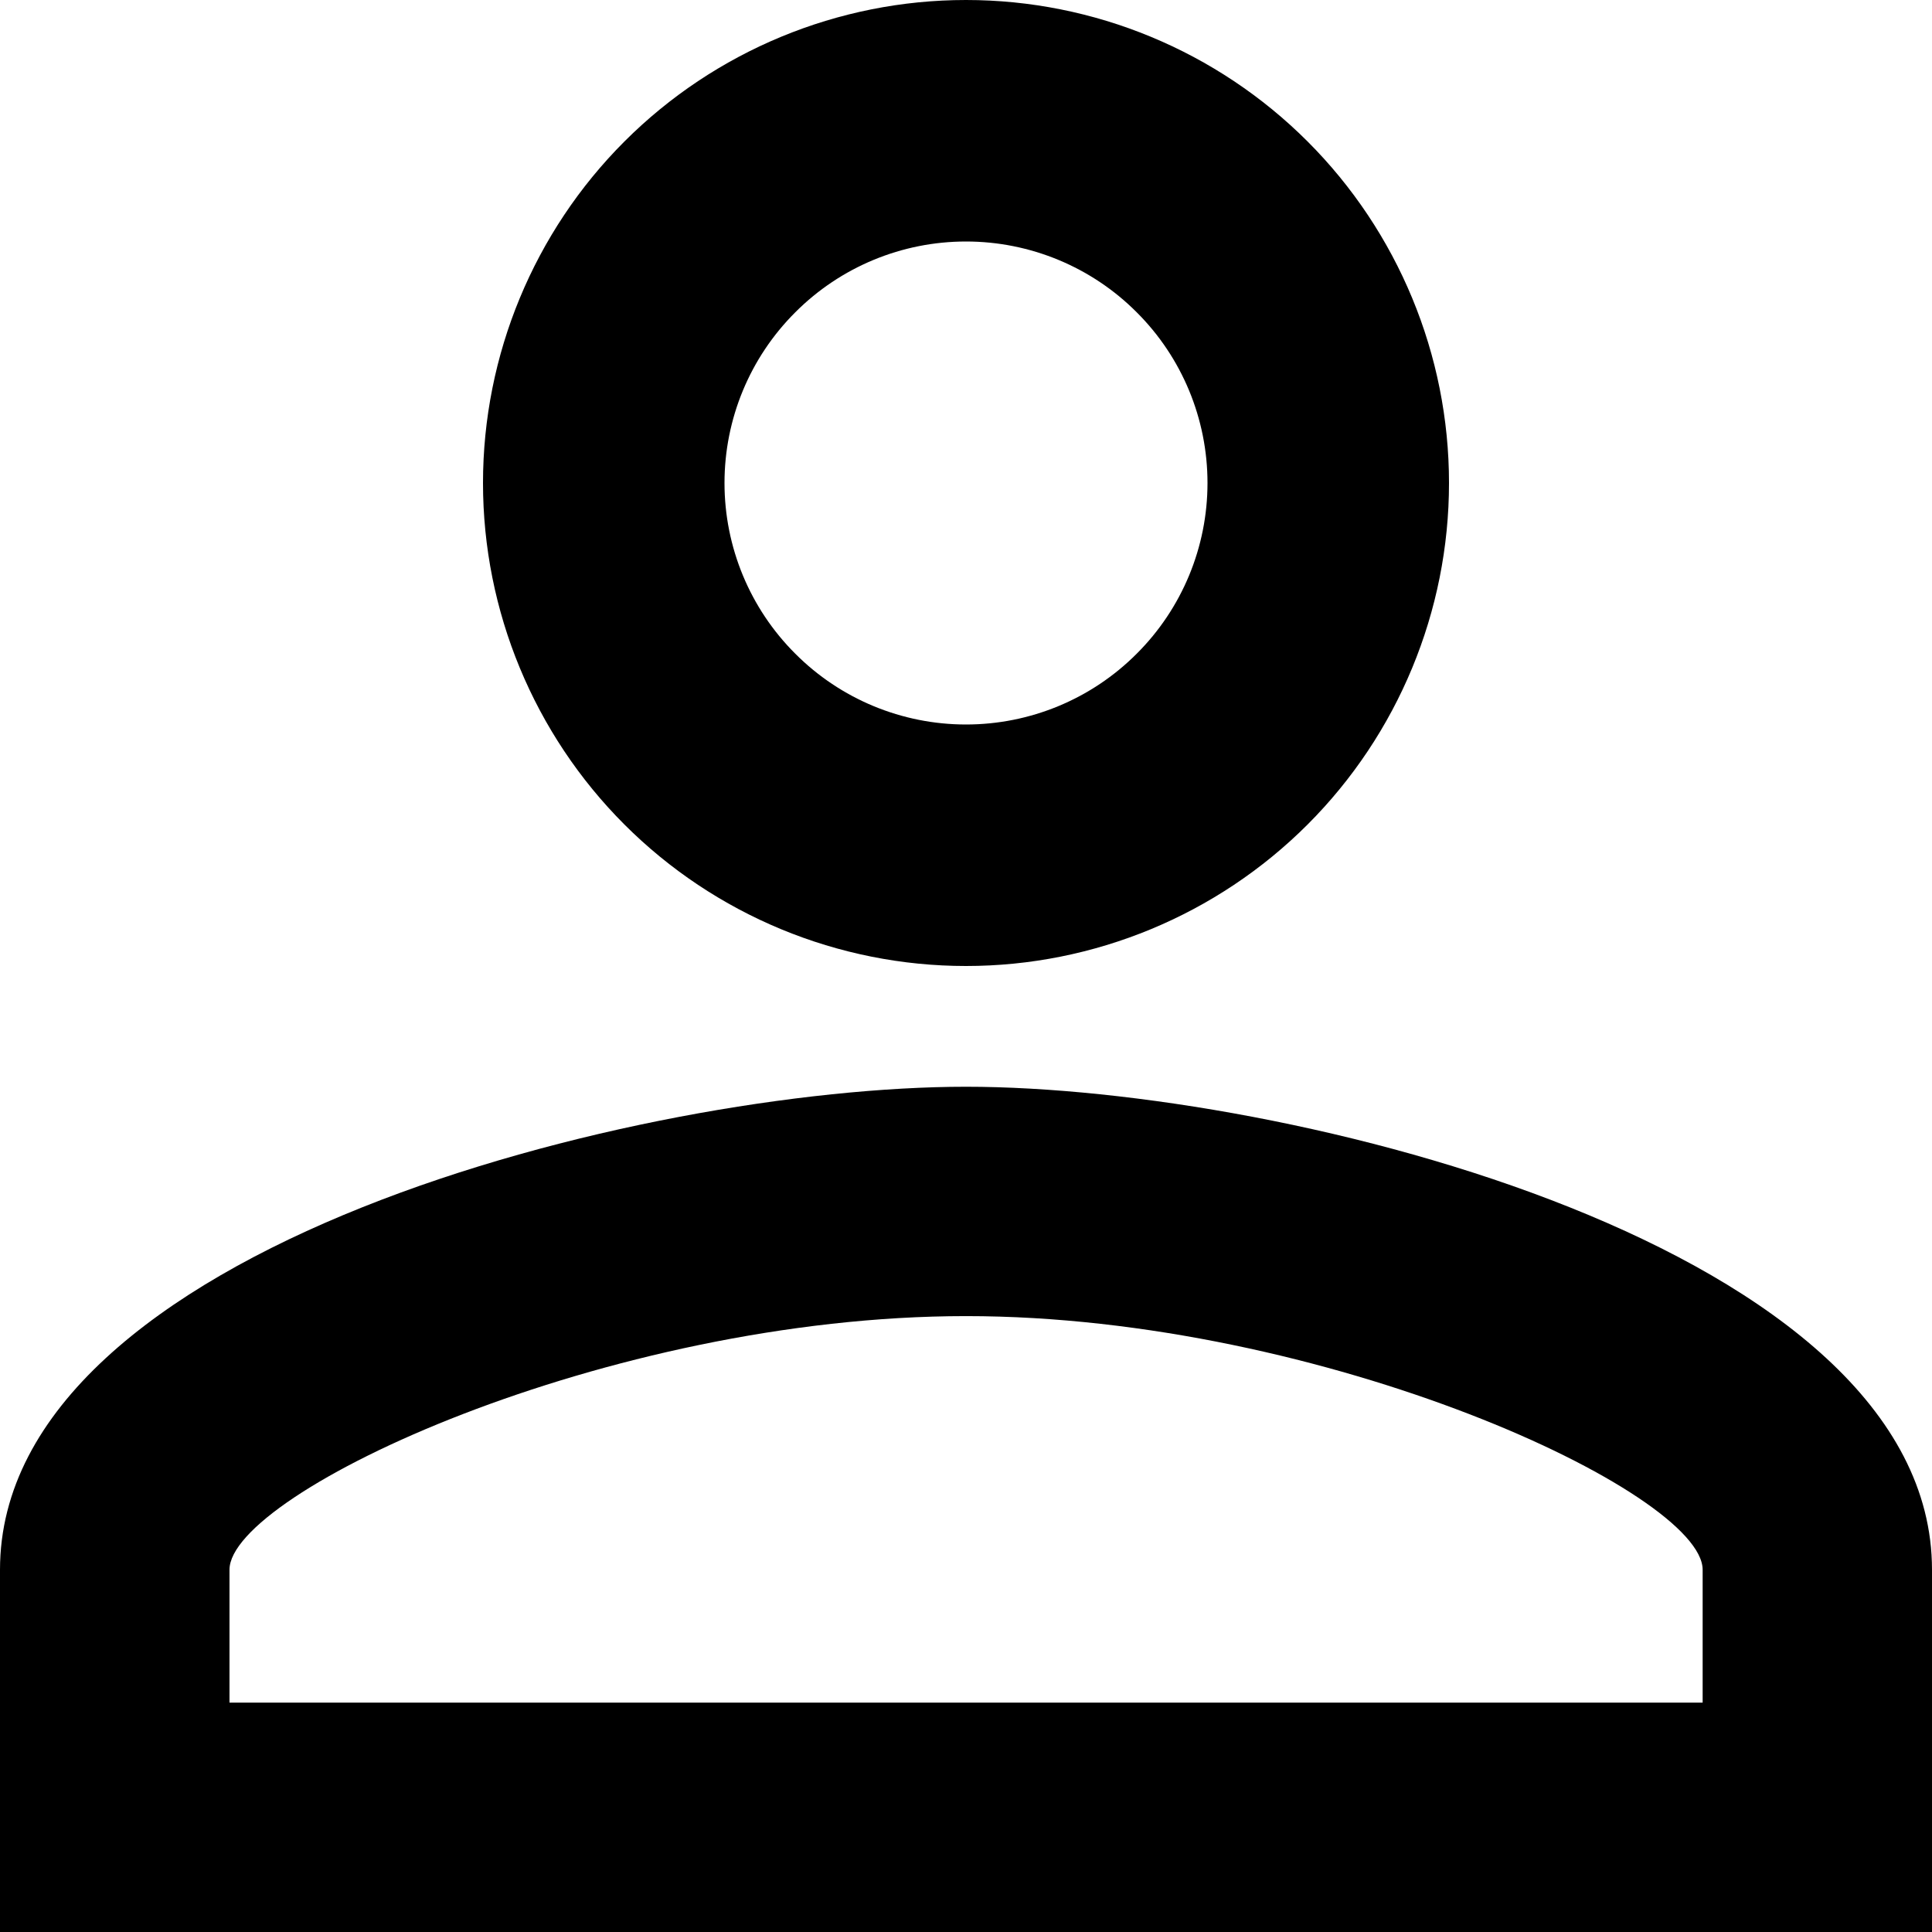 <svg width="14" height="14" viewBox="0 0 14 14" xmlns="http://www.w3.org/2000/svg">
<path d="M7 0C7.928 0 8.819 0.369 9.475 1.025C10.131 1.681 10.5 2.572 10.5 3.5C10.5 4.428 10.131 5.319 9.475 5.975C8.819 6.631 7.928 7 7 7C6.072 7 5.181 6.631 4.525 5.975C3.869 5.319 3.5 4.428 3.5 3.5C3.5 2.572 3.869 1.681 4.525 1.025C5.181 0.369 6.072 0 7 0ZM7 1.75C6.536 1.75 6.091 1.934 5.763 2.263C5.434 2.591 5.25 3.036 5.25 3.5C5.25 3.964 5.434 4.409 5.763 4.737C6.091 5.066 6.536 5.25 7 5.25C7.464 5.25 7.909 5.066 8.237 4.737C8.566 4.409 8.75 3.964 8.75 3.5C8.75 3.036 8.566 2.591 8.237 2.263C7.909 1.934 7.464 1.75 7 1.75ZM7 7.875C9.336 7.875 14 9.039 14 11.375V14H0V11.375C0 9.039 4.664 7.875 7 7.875ZM7 9.537C4.401 9.537 1.663 10.815 1.663 11.375V12.338H12.338V11.375C12.338 10.815 9.599 9.537 7 9.537Z" fill="currentColor"/>
</svg>
